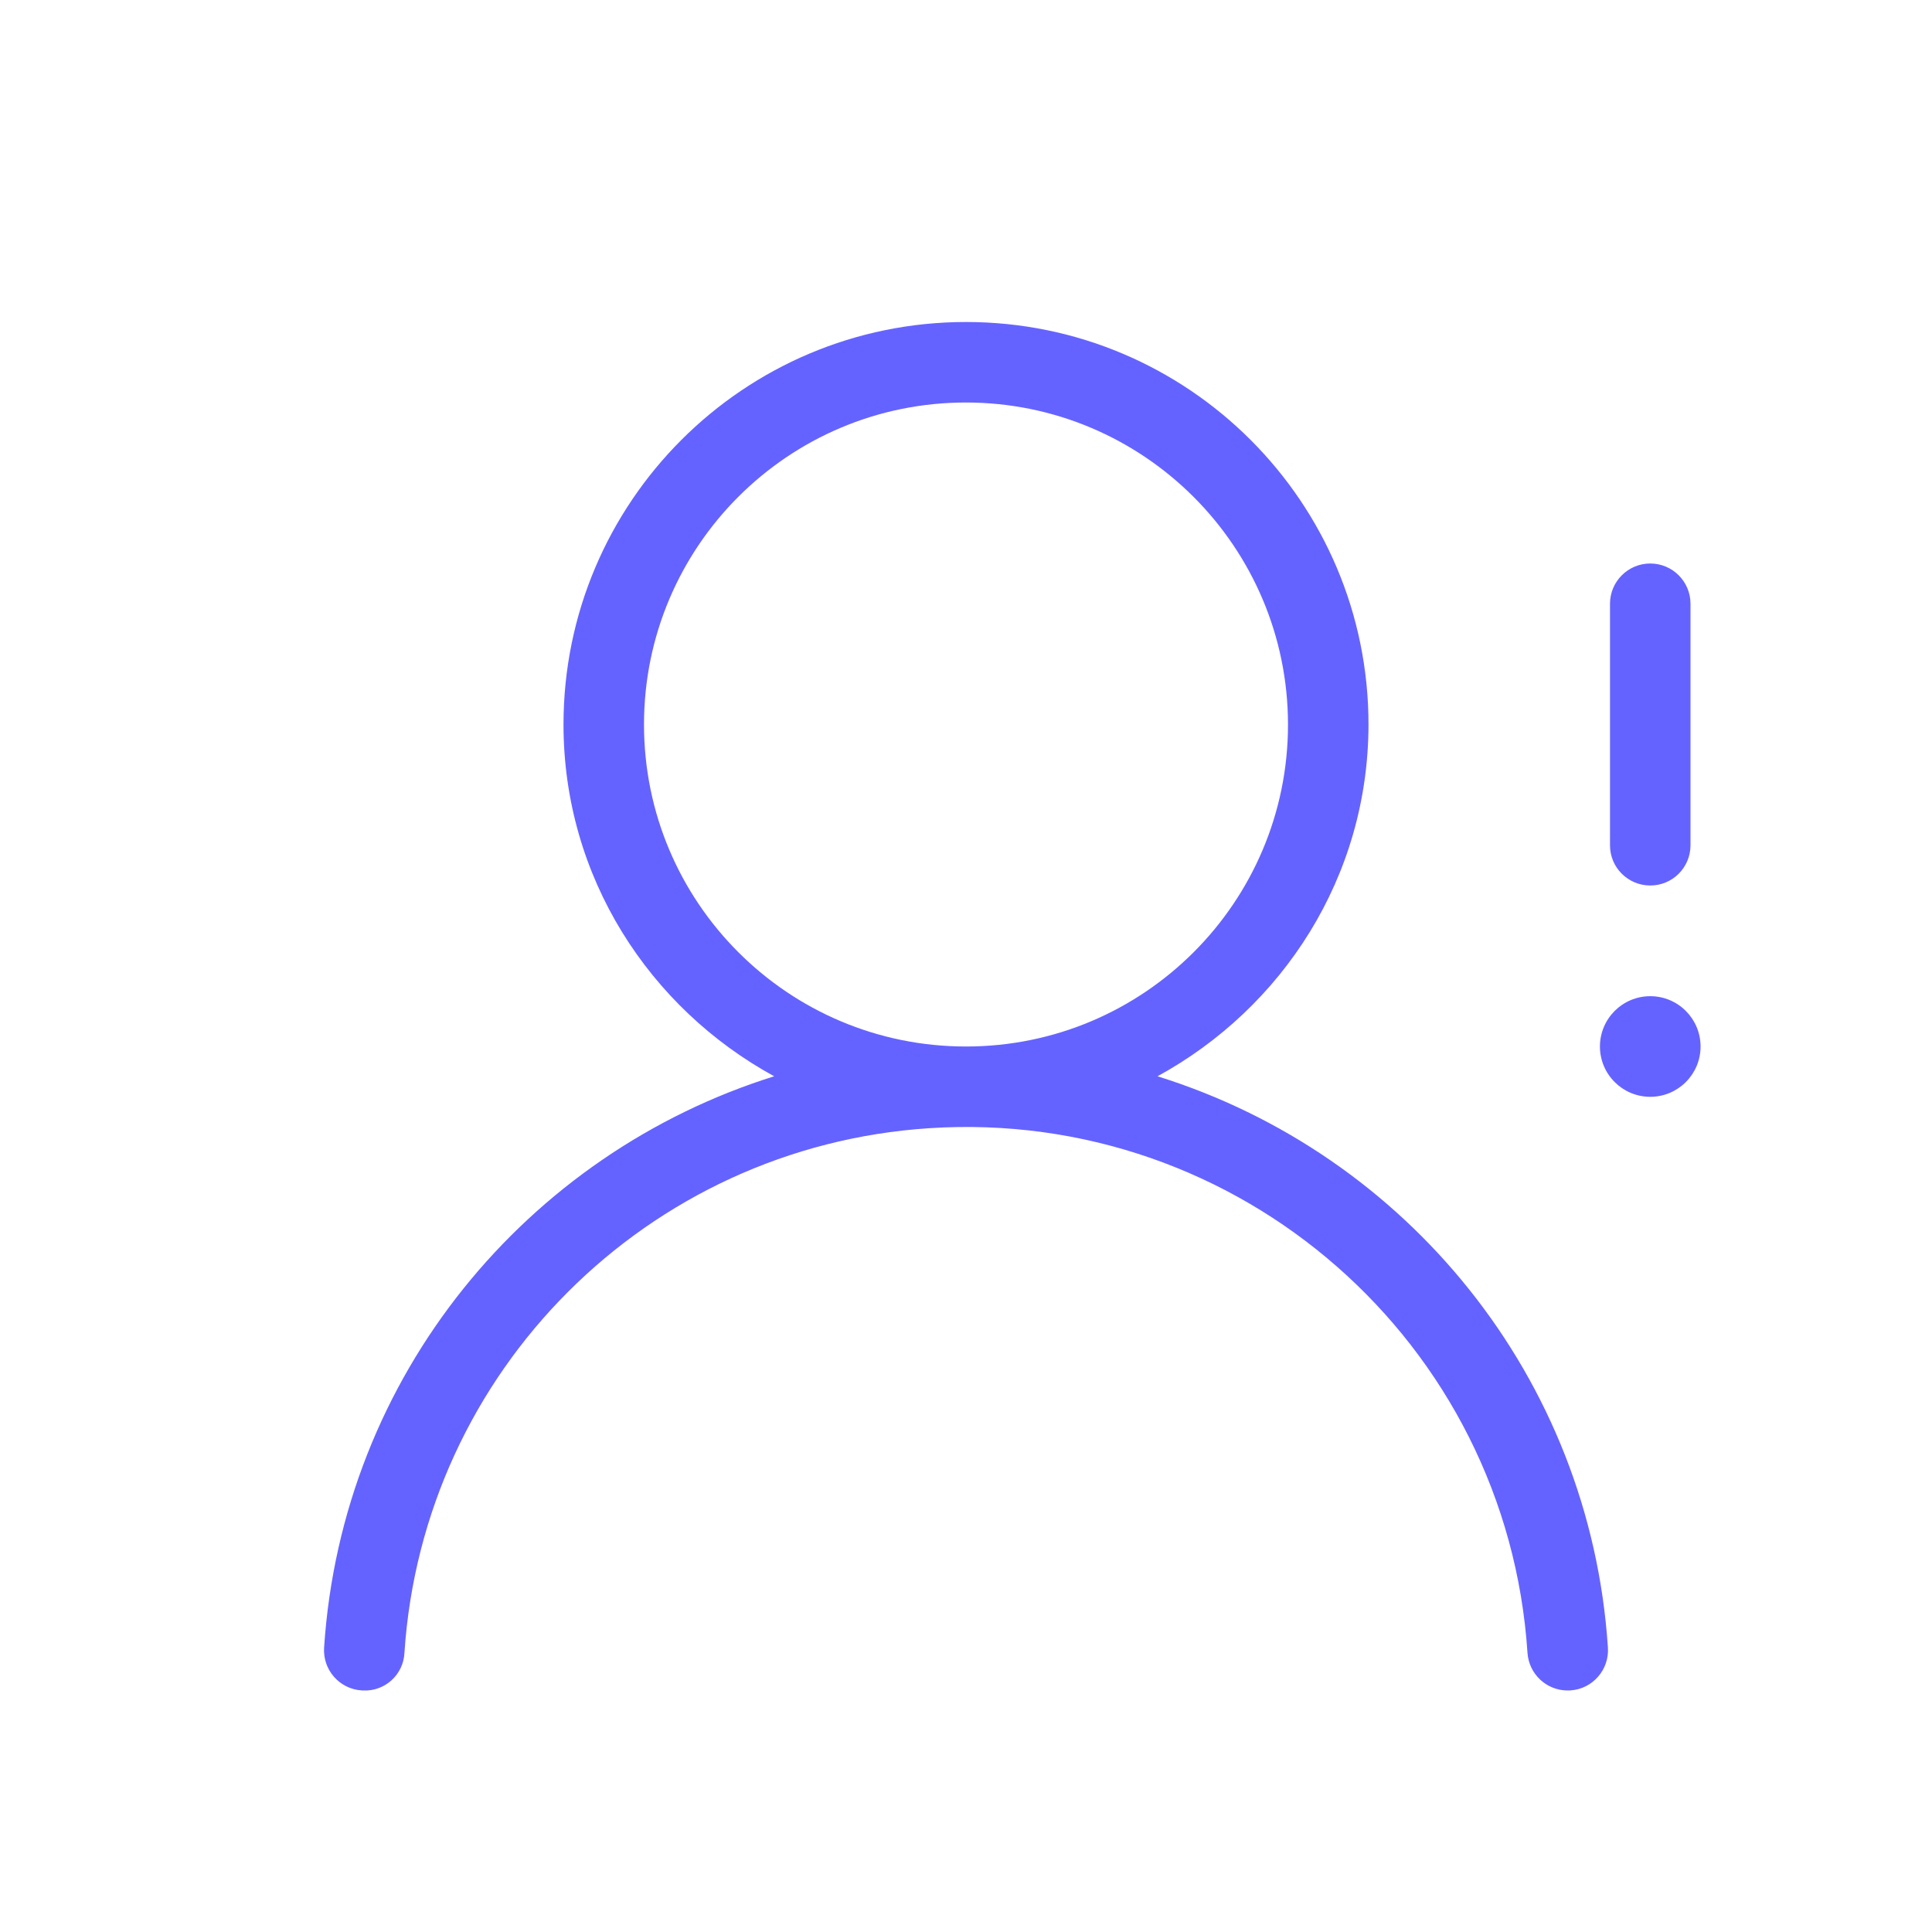 <svg xmlns="http://www.w3.org/2000/svg" enable-background="new 0 0 24 24" viewBox="0 0 24 24"><path fill="#6563ff" d="M20.5,11c0,0,0,0,0.001,0C20.777,11,21,10.776,21,10.5v-3C21,7.224,20.776,7,20.5,7S20,7.224,20,7.5v3c0,0,0,0,0,0.001C20,10.777,20.224,11,20.5,11z M20.5,12.375c-0.345,0-0.625,0.28-0.625,0.625s0.28,0.625,0.625,0.625s0.625-0.28,0.625-0.625S20.845,12.375,20.5,12.375z M14.379,13.37C15.932,12.521,16.998,10.894,17,9c0-2.761-2.239-5-5-5S7,6.239,7,9c0,1.894,1.065,3.521,2.617,4.37c-3.059,0.957-5.368,3.707-5.591,7.097c-0.018,0.276,0.19,0.514,0.466,0.532c0.006,0,0.012,0.001,0.018,0.001c0.271,0.013,0.501-0.196,0.514-0.467c0.23-3.5,3.018-6.289,6.518-6.518c3.853-0.253,7.18,2.666,7.433,6.518C18.993,20.796,19.211,21,19.475,21c0.011,0,0.021,0,0.033-0.001c0.276-0.018,0.484-0.257,0.466-0.532C19.753,17.11,17.471,14.334,14.379,13.37z M12,13c-2.209,0-4-1.791-4-4s1.791-4,4-4c2.208,0.002,3.998,1.792,4,4C16,11.209,14.209,13,12,13z"/></svg>